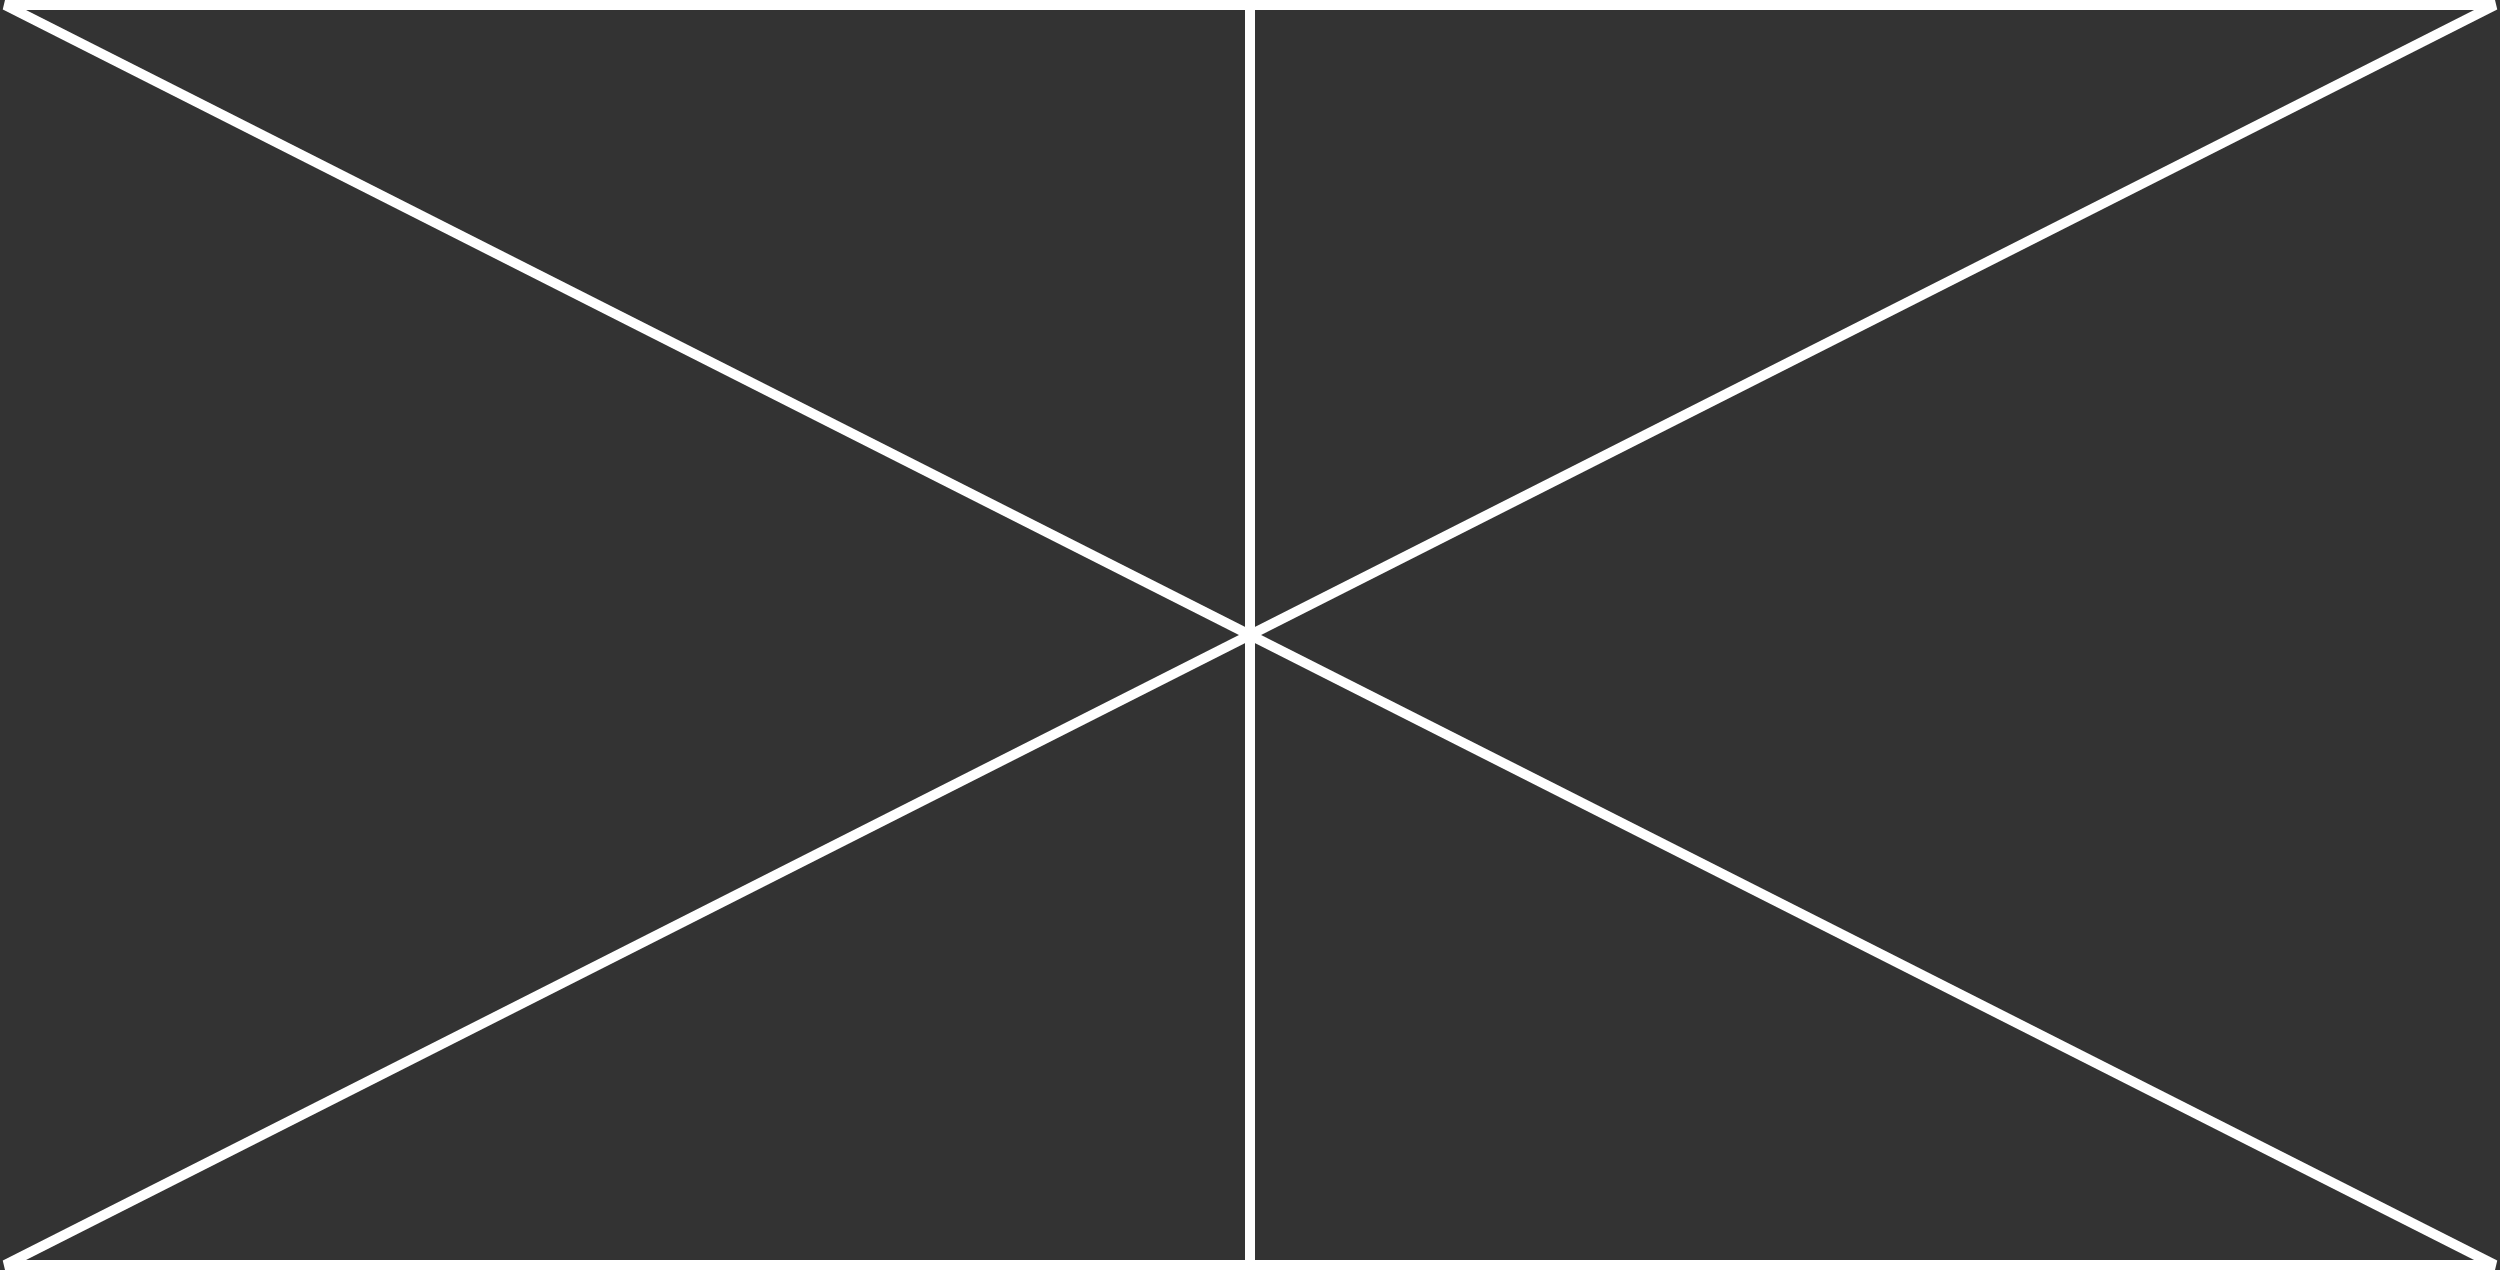 <svg width="500" height="254" viewBox="0 0 500 254" fill="none" xmlns="http://www.w3.org/2000/svg">
<rect x="0" y="0" width="500" height="254" fill="#333333" stroke="none"/>
<path d="M250 253L1 253L250 127M250 253L250 127M250 253L499 253L250 127M250 127L1 1L250 1M250 127V1M250 127L499 1L250 1" stroke="white" stroke-width="2"/>
</svg>
